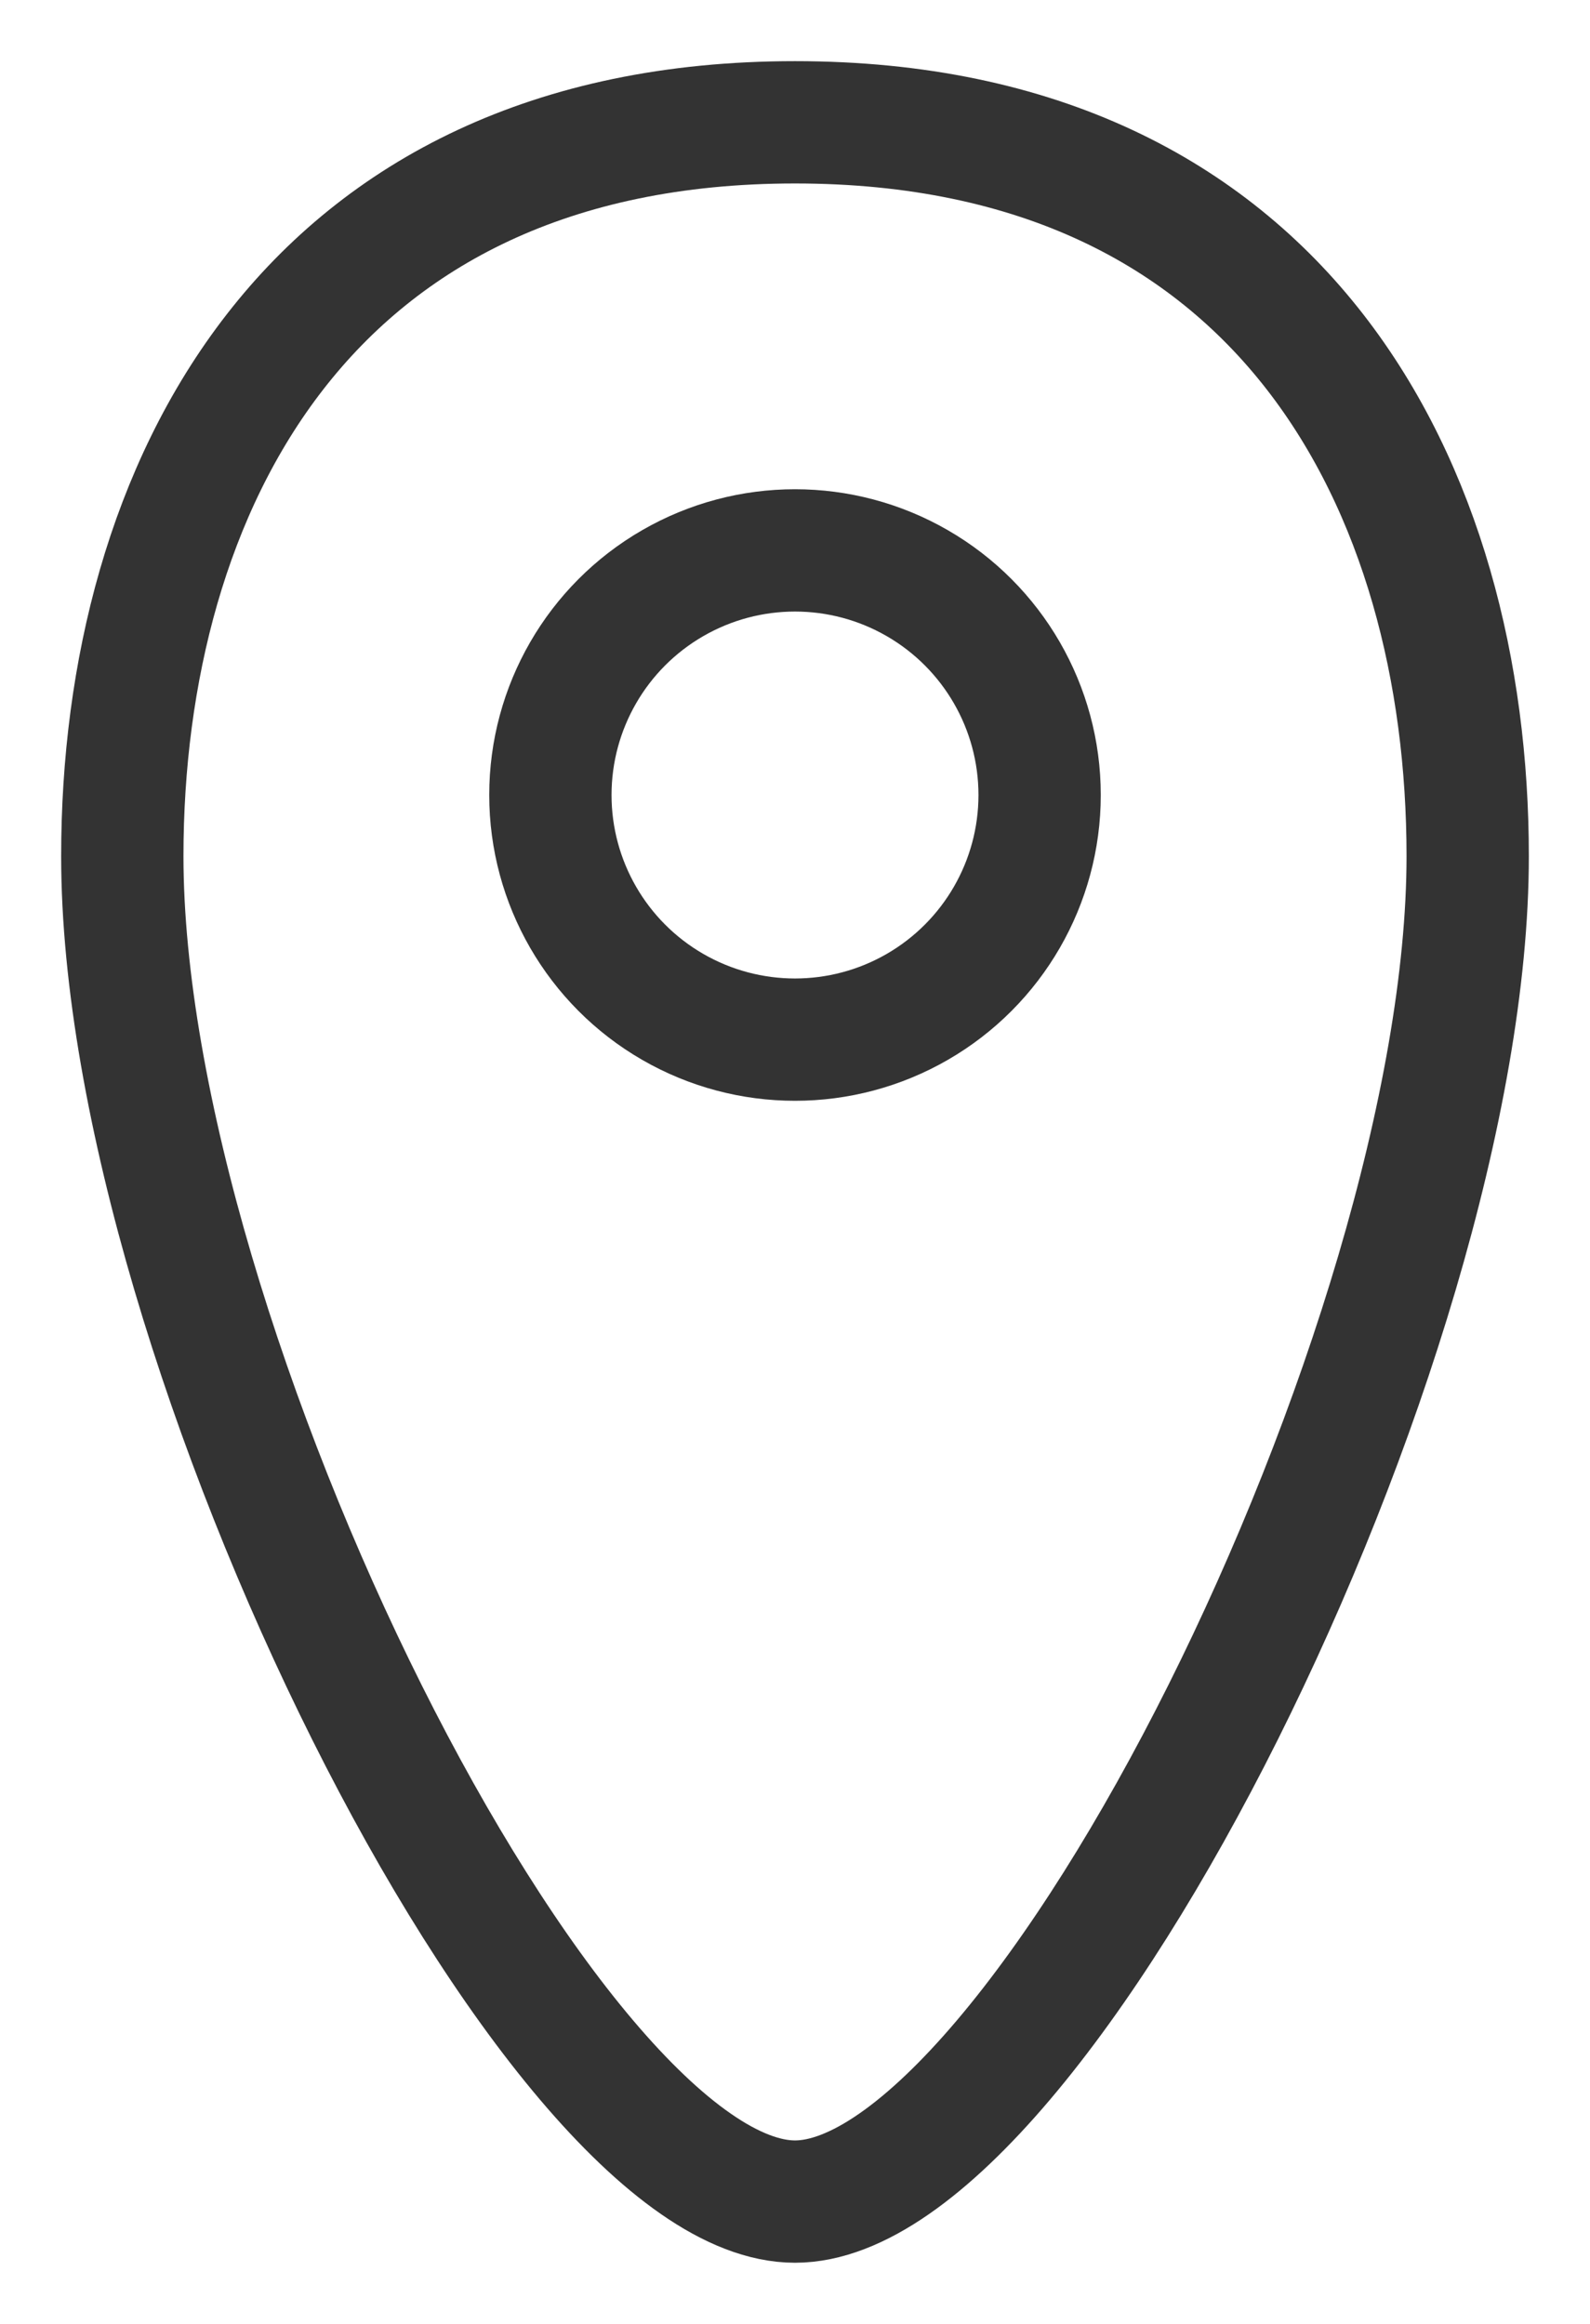 <svg width="13" height="19" viewBox="0 0 13 19" fill="none" xmlns="http://www.w3.org/2000/svg">
<circle cx="6.5" cy="6.5" r="2" stroke="#333333"/>
<path d="M1 7C1 11 4.5 18 6.5 18C8.5 18 12 11 12 7C12 4 10.5 1 6.5 1C2.5 1 1 4 1 7Z" stroke="#333333"/>
</svg>
